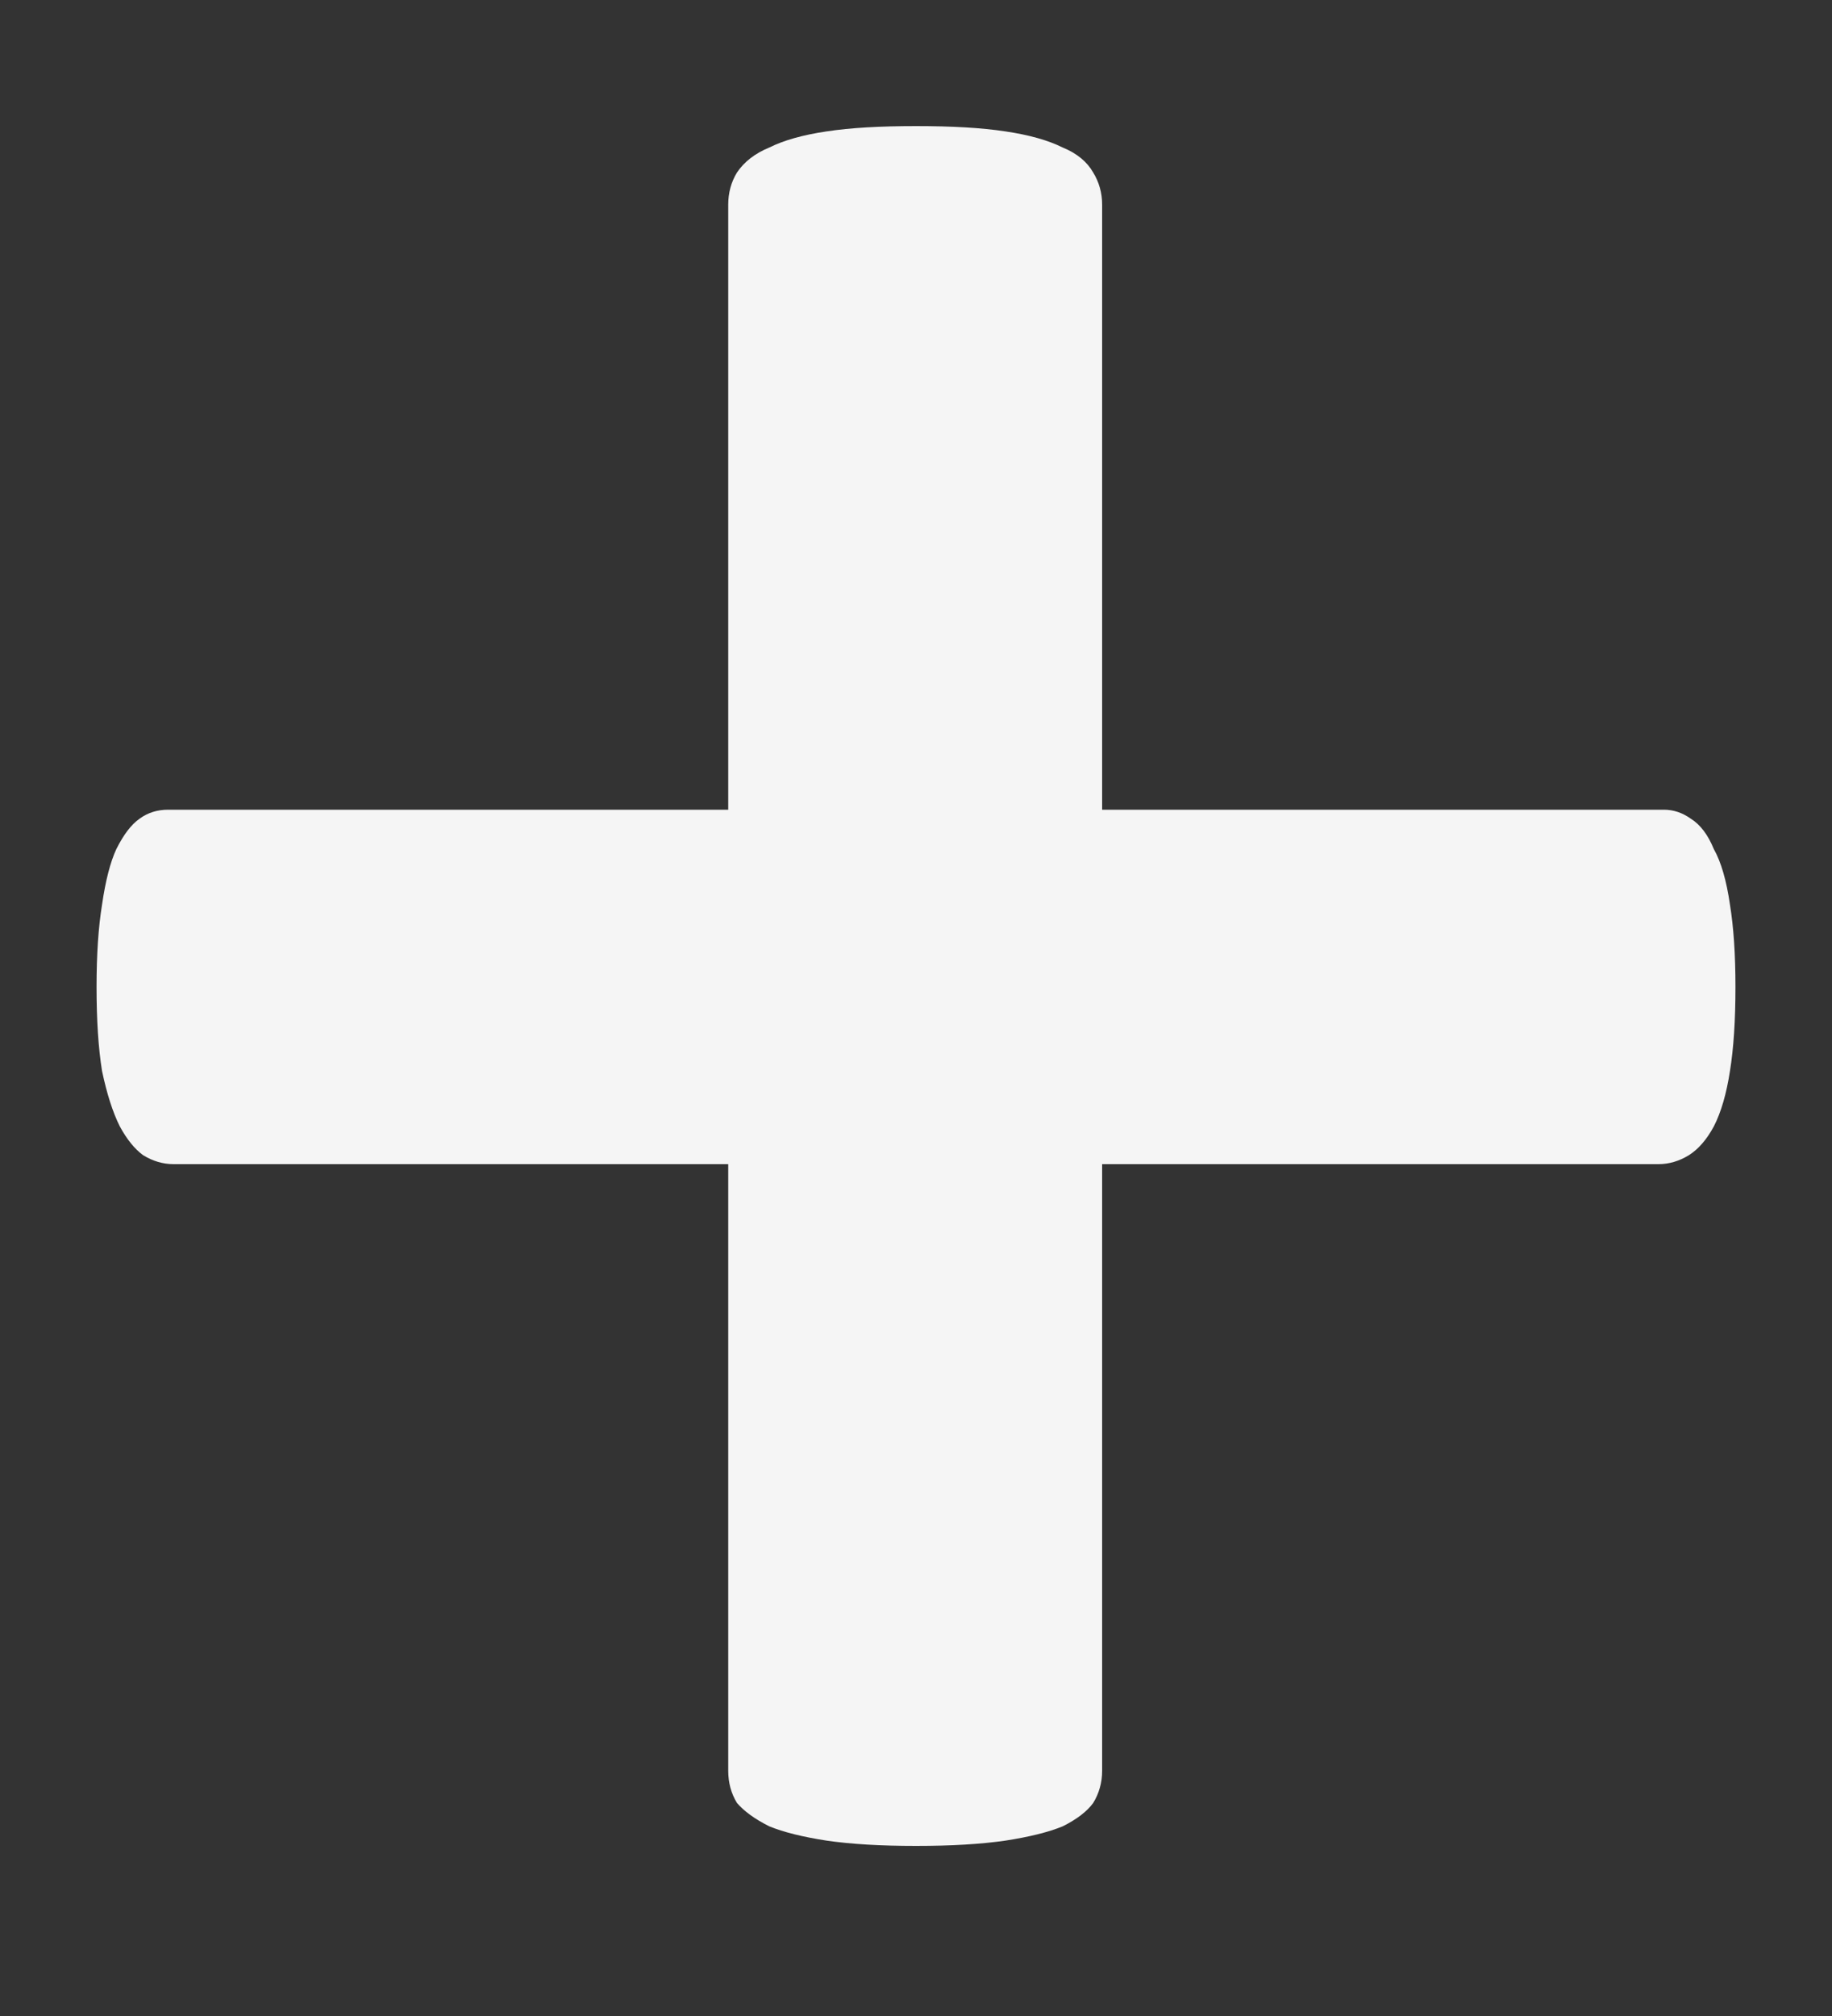 <svg width="10" height="11" viewBox="0 0 10 11" fill="none" xmlns="http://www.w3.org/2000/svg">
<rect x="0" y="0" width="10" height="11" fill="#333333" stroke="none"/>
<path d="M9.473 5.385C9.473 5.567 9.463 5.72 9.443 5.844C9.424 5.967 9.395 6.068 9.355 6.146C9.316 6.218 9.271 6.27 9.219 6.303C9.167 6.335 9.111 6.352 9.053 6.352H6.016V9.662C6.016 9.727 5.999 9.786 5.967 9.838C5.934 9.883 5.879 9.926 5.801 9.965C5.723 9.997 5.618 10.023 5.488 10.043C5.358 10.062 5.195 10.072 5 10.072C4.805 10.072 4.642 10.062 4.512 10.043C4.382 10.023 4.277 9.997 4.199 9.965C4.121 9.926 4.062 9.883 4.023 9.838C3.991 9.786 3.975 9.727 3.975 9.662V6.352H0.947C0.889 6.352 0.833 6.335 0.781 6.303C0.736 6.27 0.693 6.218 0.654 6.146C0.615 6.068 0.583 5.967 0.557 5.844C0.537 5.72 0.527 5.567 0.527 5.385C0.527 5.209 0.537 5.059 0.557 4.936C0.576 4.805 0.602 4.704 0.635 4.633C0.674 4.555 0.716 4.499 0.762 4.467C0.807 4.434 0.859 4.418 0.918 4.418H3.975V1.117C3.975 1.052 3.991 0.993 4.023 0.941C4.062 0.883 4.121 0.837 4.199 0.805C4.277 0.766 4.382 0.736 4.512 0.717C4.642 0.697 4.805 0.688 5 0.688C5.195 0.688 5.358 0.697 5.488 0.717C5.618 0.736 5.723 0.766 5.801 0.805C5.879 0.837 5.934 0.883 5.967 0.941C5.999 0.993 6.016 1.052 6.016 1.117V4.418H9.082C9.134 4.418 9.183 4.434 9.229 4.467C9.281 4.499 9.323 4.555 9.355 4.633C9.395 4.704 9.424 4.805 9.443 4.936C9.463 5.059 9.473 5.209 9.473 5.385Z" fill="#F5F5F5"/>
</svg>
